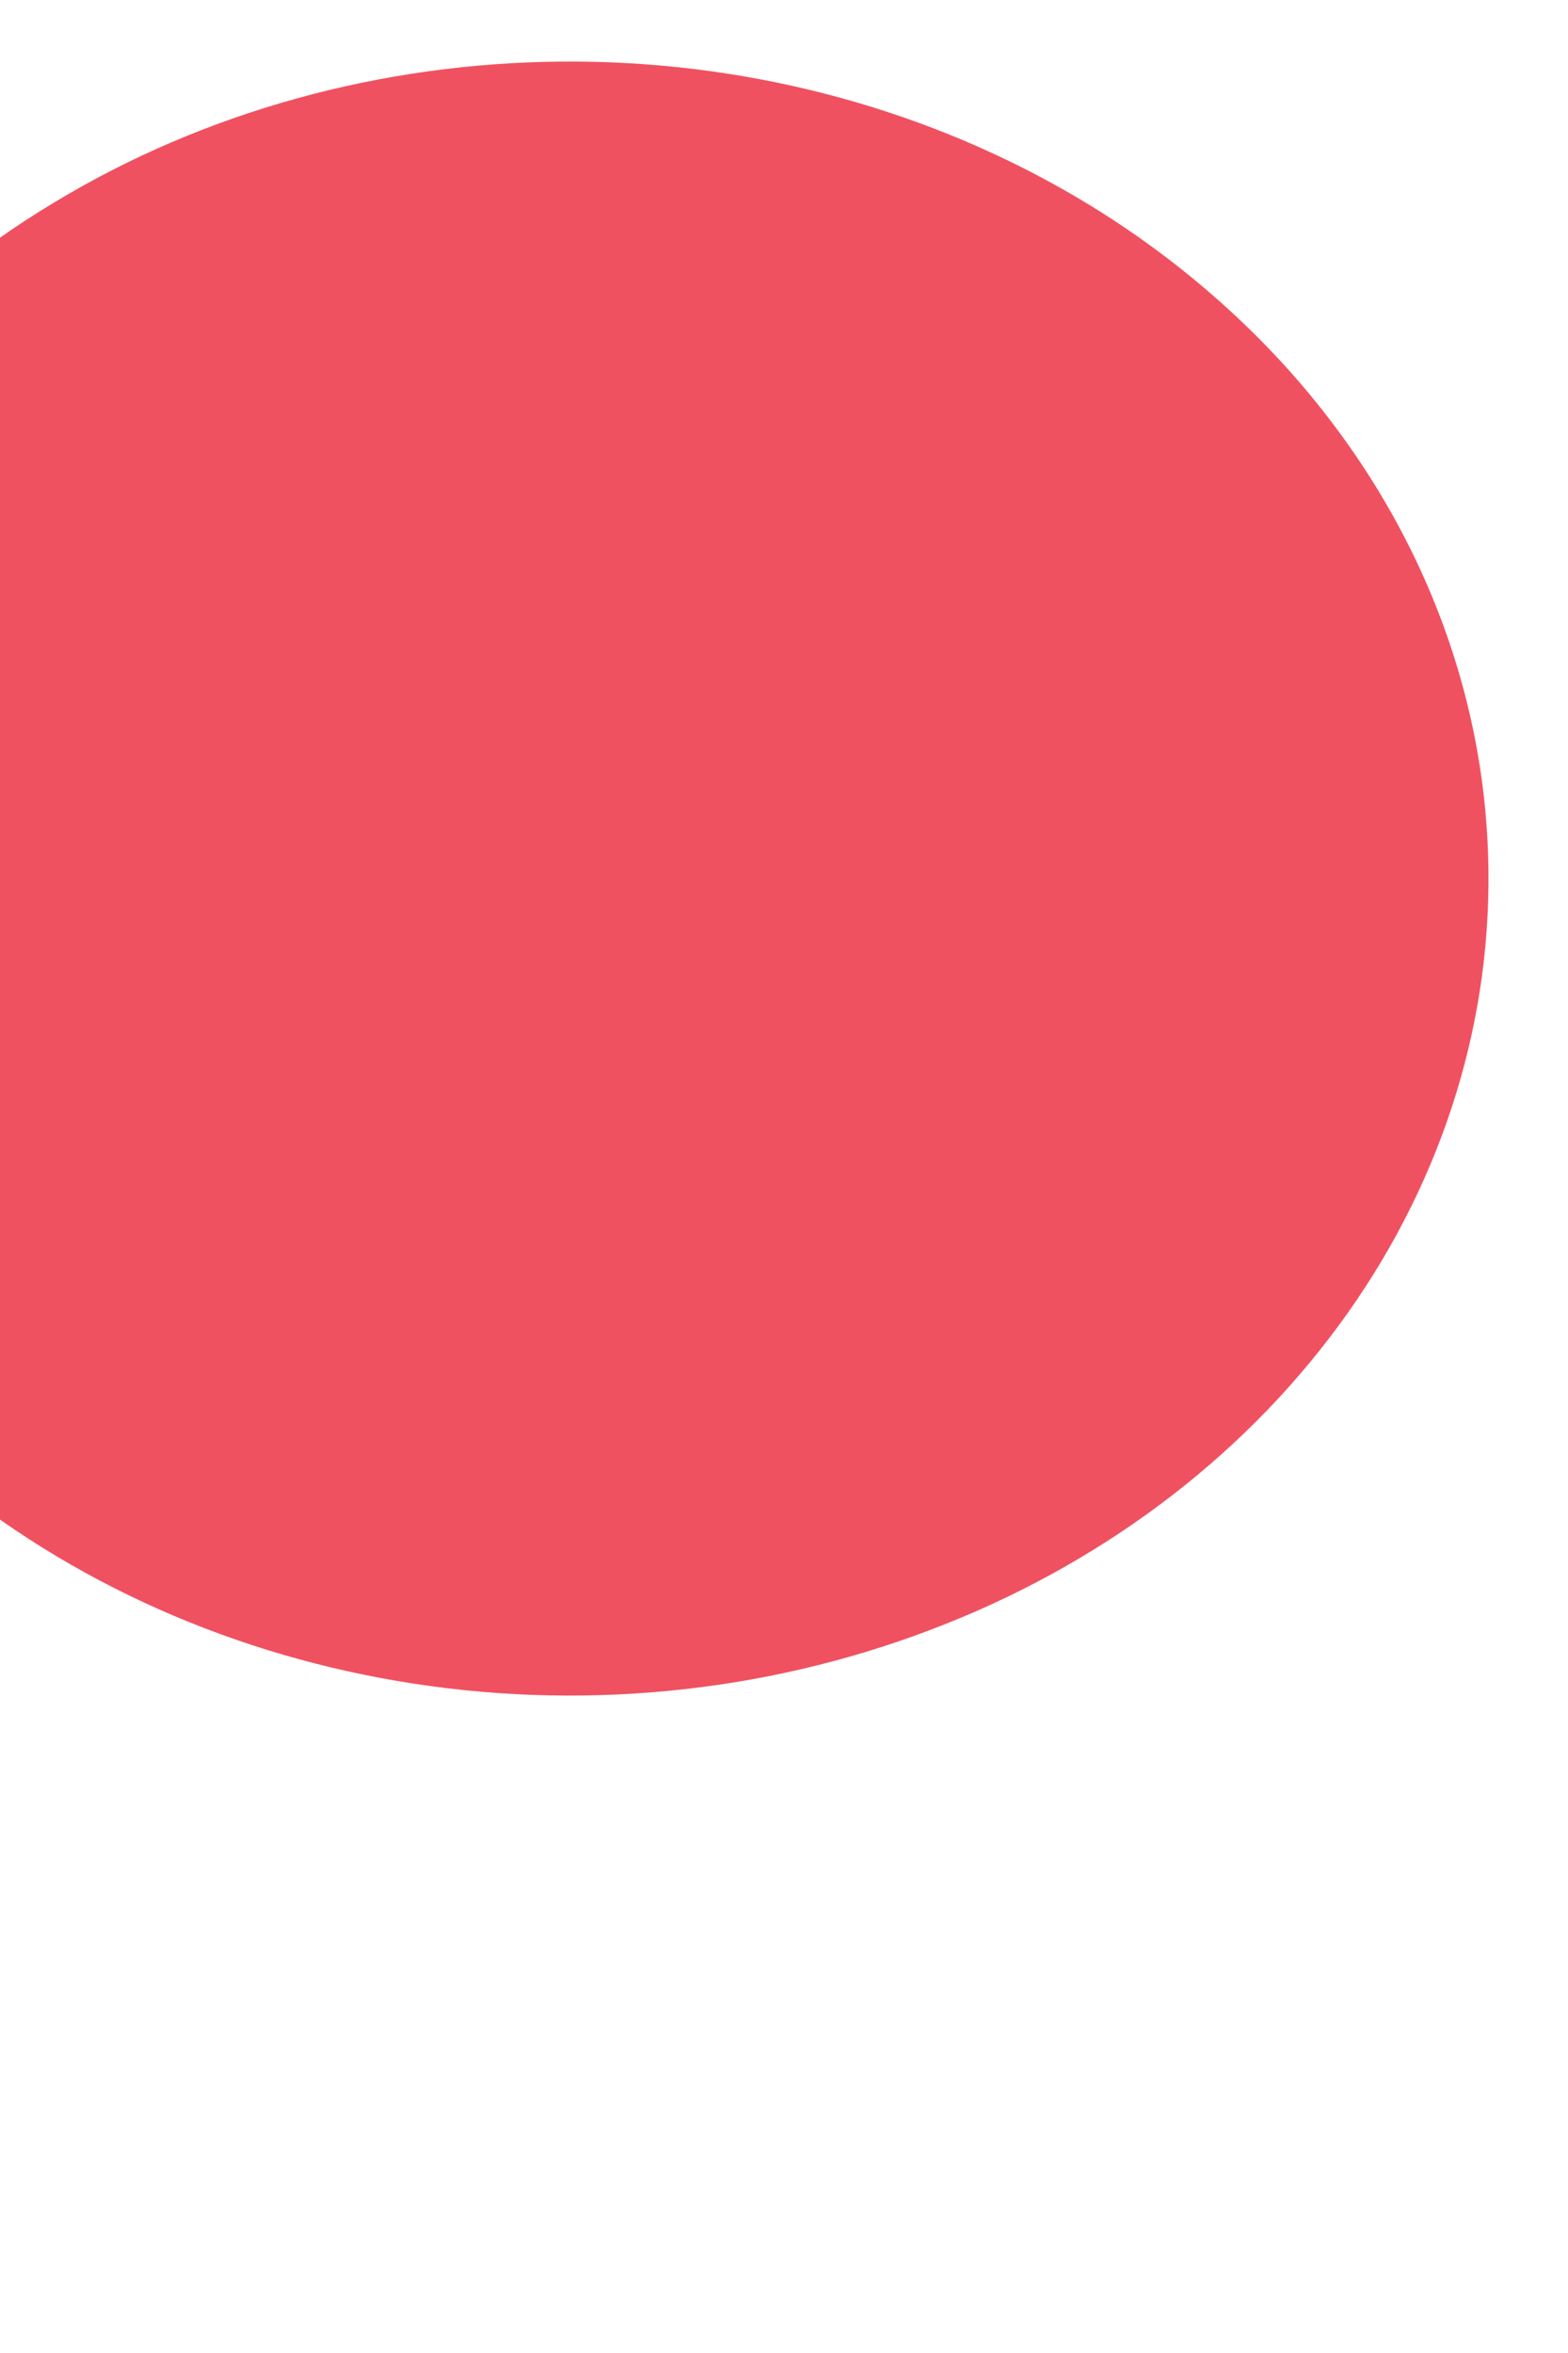 <svg width="4" height="6" viewBox="0 0 4 6" fill="none" xmlns="http://www.w3.org/2000/svg" xmlns:xlink="http://www.w3.org/1999/xlink">
<path d="M3.797,2.219C3.802,2.631 3.669,3.035 3.415,3.38C3.161,3.725 2.798,3.996 2.371,4.157C1.944,4.319 1.472,4.364 1.017,4.287C0.561,4.21 0.141,4.015 -0.19,3.726C-0.521,3.437 -0.748,3.067 -0.842,2.663C-0.936,2.26 -0.894,1.84 -0.72,1.458C-0.545,1.076 -0.247,0.748 0.137,0.517C0.52,0.285 0.973,0.16 1.437,0.157C2.057,0.153 2.654,0.368 3.096,0.755C3.539,1.141 3.791,1.668 3.797,2.219L3.797,2.219Z" fill="#F05161"/>
</svg>
